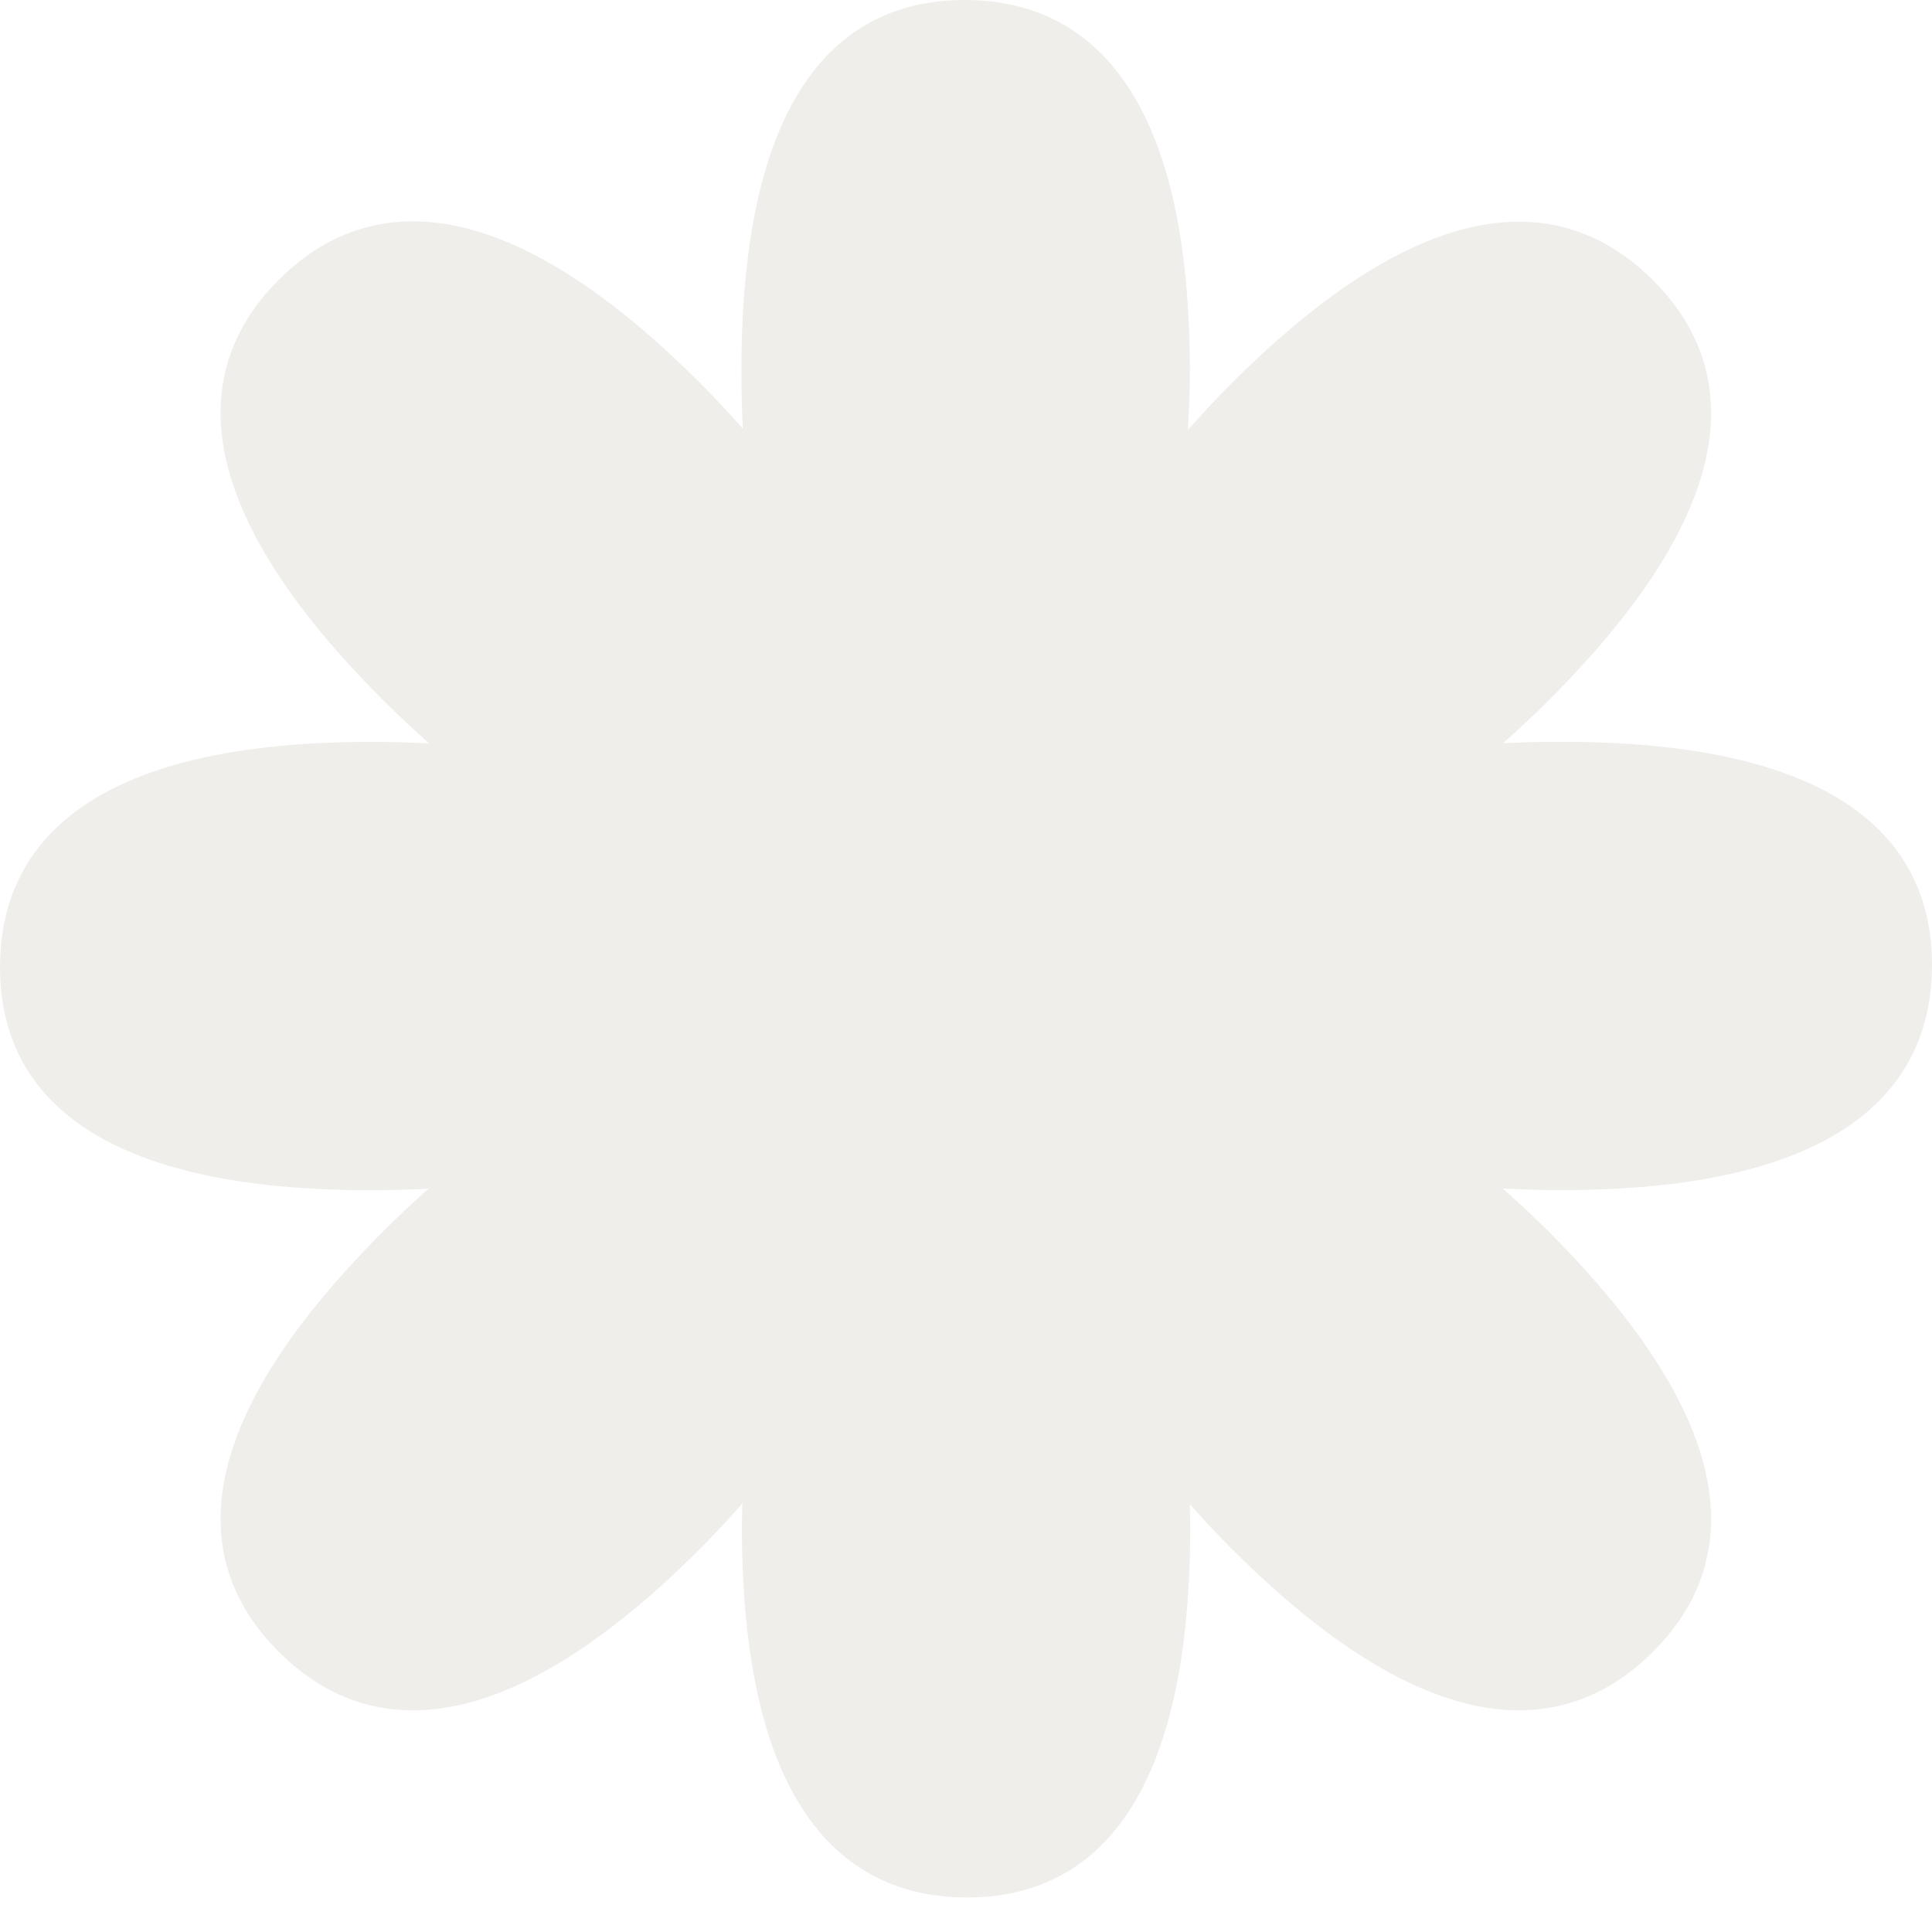 <svg width="16" height="16" viewBox="0 0 16 16" fill="none" xmlns="http://www.w3.org/2000/svg">
<path opacity="0.1" d="M7.989 0C8.861 0 9.853 0.547 9.854 3.071C9.854 3.237 9.847 3.4 9.838 3.56C9.952 3.43 10.072 3.302 10.199 3.175C11.984 1.39 13.073 1.705 13.69 2.321C14.306 2.938 14.61 4.016 12.825 5.801C12.7 5.926 12.573 6.043 12.447 6.155C12.604 6.147 12.765 6.143 12.929 6.143C15.453 6.143 16 7.12 16 7.992C16 8.864 15.453 9.856 12.929 9.856C12.764 9.856 12.602 9.851 12.444 9.842C12.572 9.955 12.699 10.073 12.825 10.199C14.61 11.985 14.306 13.062 13.69 13.679C13.073 14.295 11.984 14.61 10.199 12.825C10.077 12.703 9.962 12.58 9.853 12.456C9.854 12.518 9.857 12.58 9.857 12.643C9.857 15.167 8.88 15.714 8.008 15.714C7.136 15.714 6.144 15.167 6.144 12.643C6.144 12.578 6.147 12.514 6.148 12.45C6.037 12.576 5.922 12.703 5.798 12.826C4.013 14.611 2.924 14.295 2.308 13.679C1.691 13.062 1.387 11.985 3.172 10.199C3.297 10.074 3.423 9.956 3.549 9.844C3.393 9.852 3.234 9.857 3.071 9.857C0.547 9.857 3.81078e-08 8.88 0 8.008C0 7.136 0.547 6.144 3.071 6.144C3.236 6.144 3.397 6.148 3.555 6.157C3.427 6.044 3.299 5.925 3.172 5.798C1.387 4.013 1.691 2.935 2.308 2.318C2.924 1.702 4.013 1.387 5.798 3.172C5.923 3.297 6.04 3.423 6.152 3.55C6.144 3.394 6.14 3.234 6.14 3.071C6.14 0.547 7.117 7.62155e-08 7.989 0Z" fill="#695739"/>
</svg>
